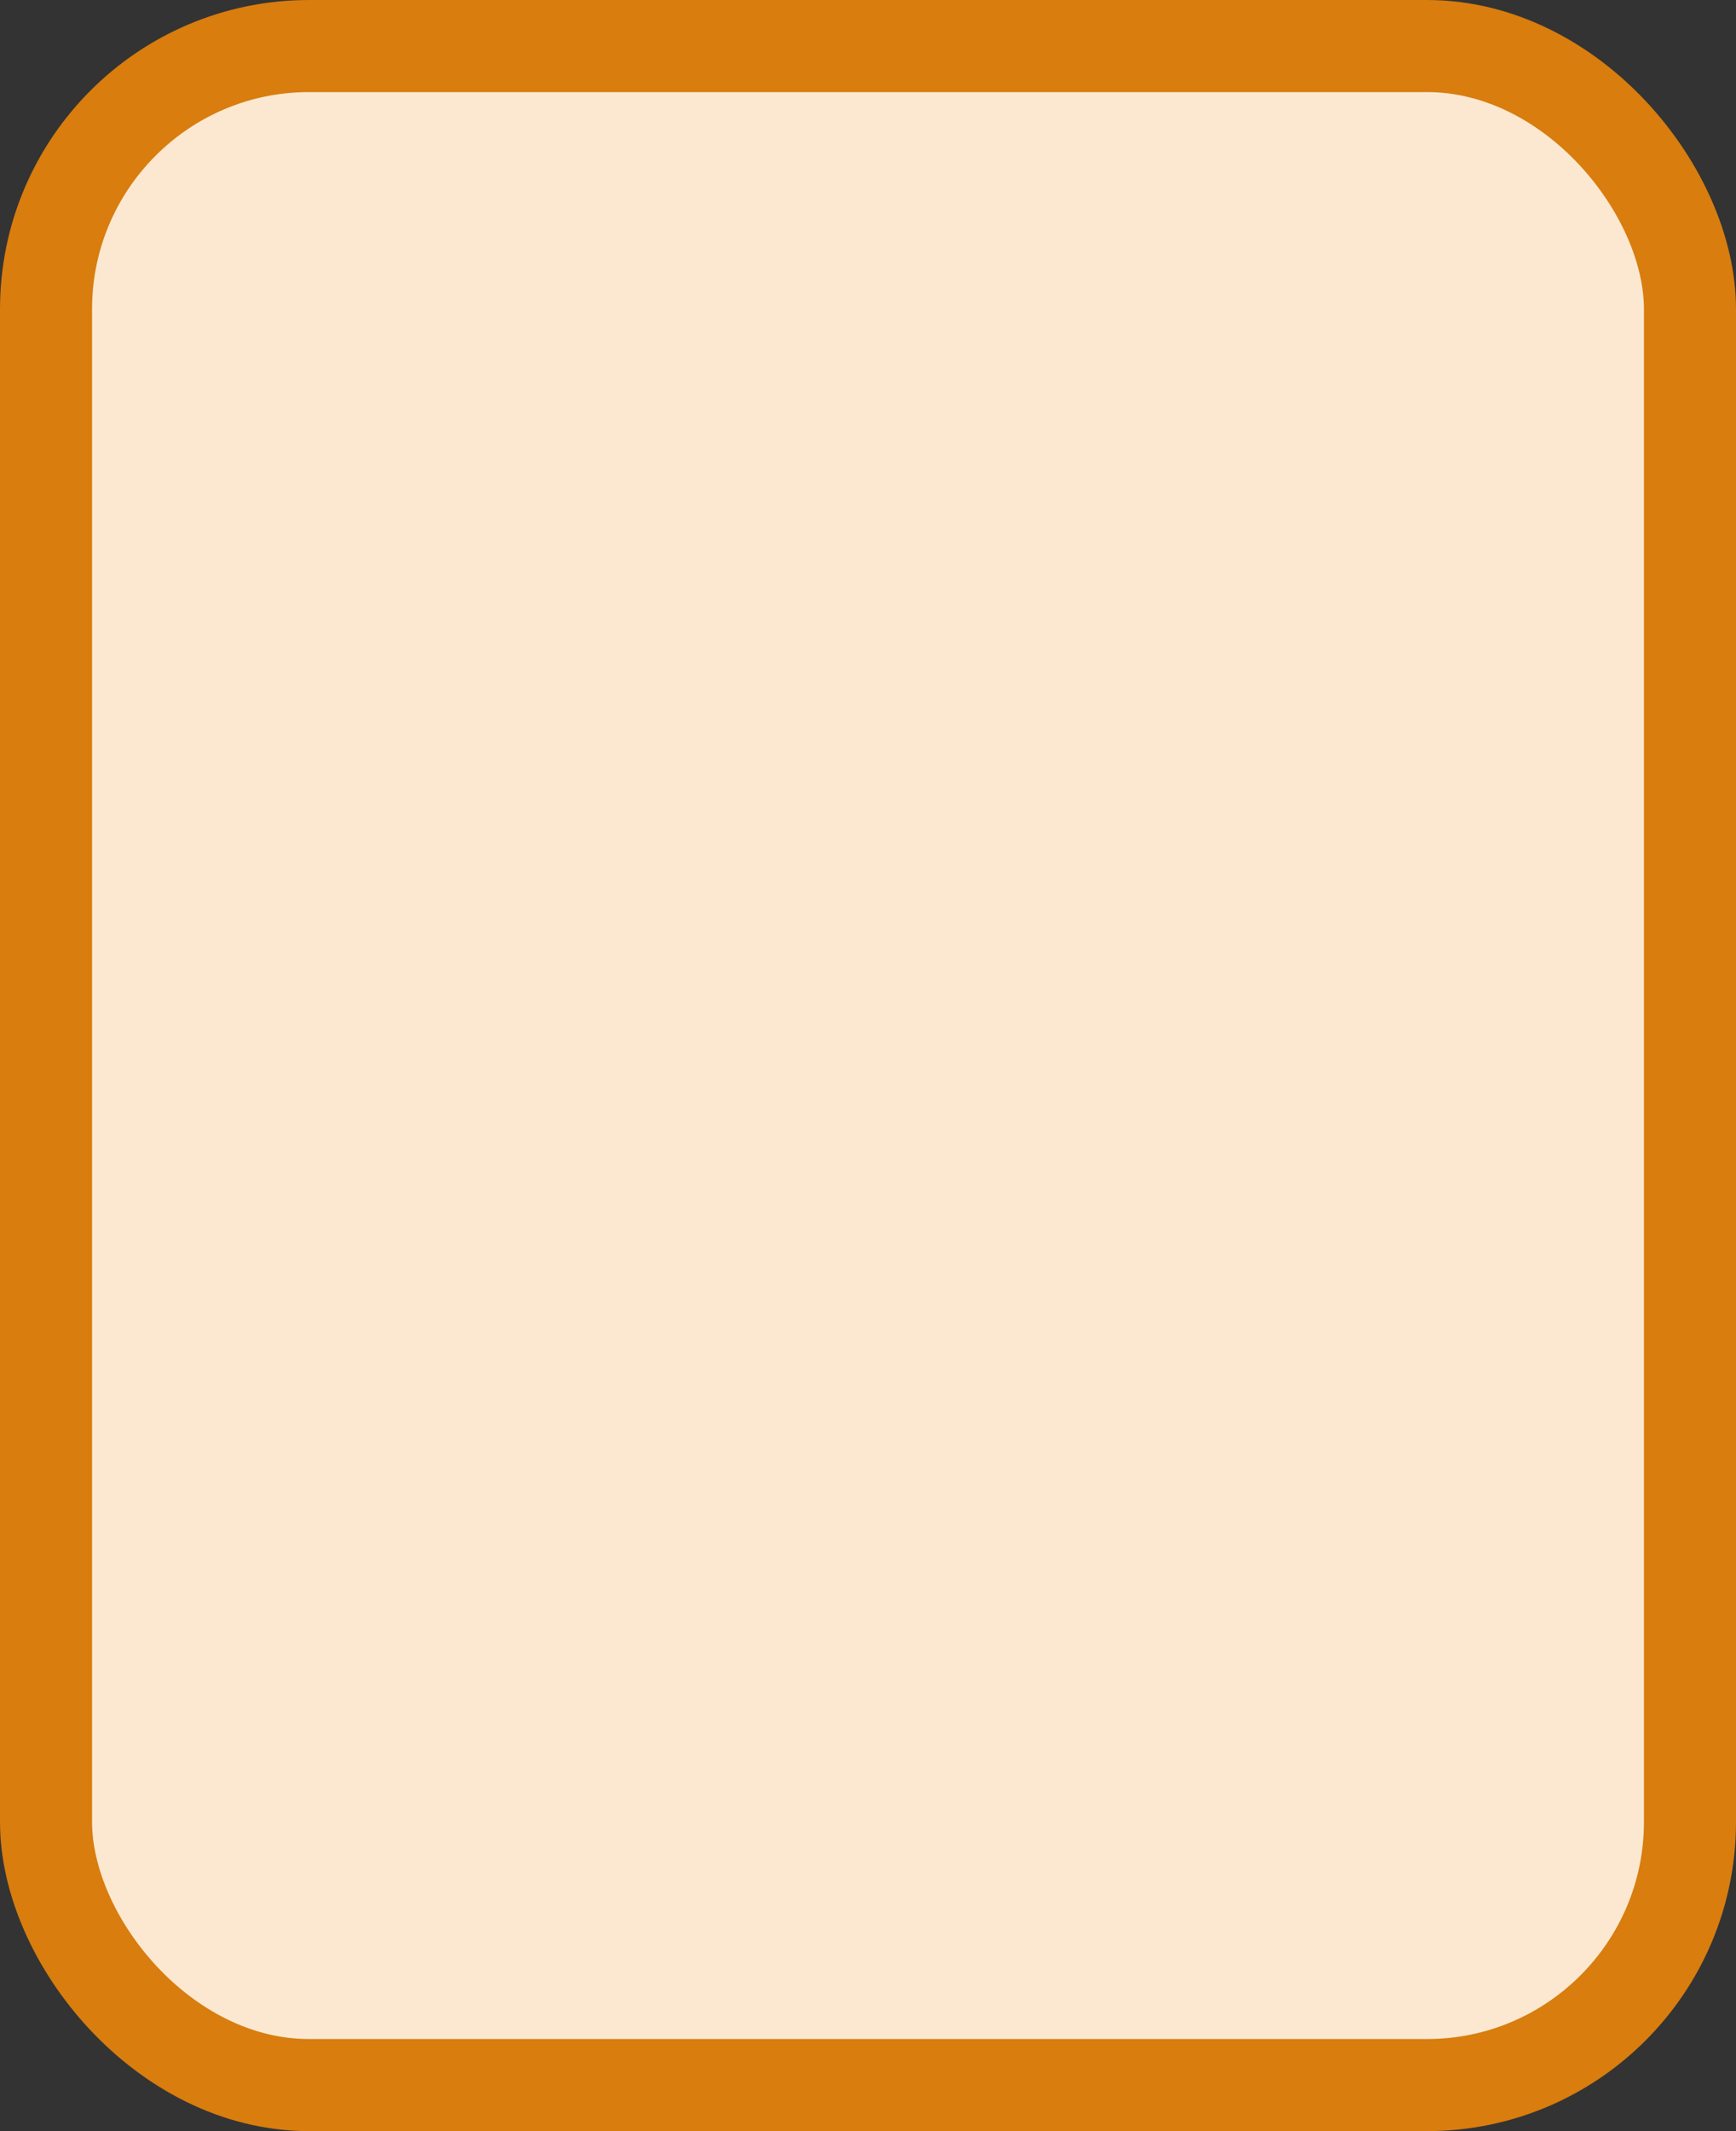 <?xml version='1.0' encoding='utf-8'?>
<svg xmlns="http://www.w3.org/2000/svg" width="26.4" height="32.4" viewBox="0 0 26.4 32.4">
  <rect x="0" y="0" width="26.4" height="32.4" fill="#333333" stroke="none"/>
  <rect x="0.7" y="0.7" width="25.0" height="31" rx="4" ry="4" fill="#fce8d0" stroke="#d87d0e" stroke-width="1.4"/>
</svg>
